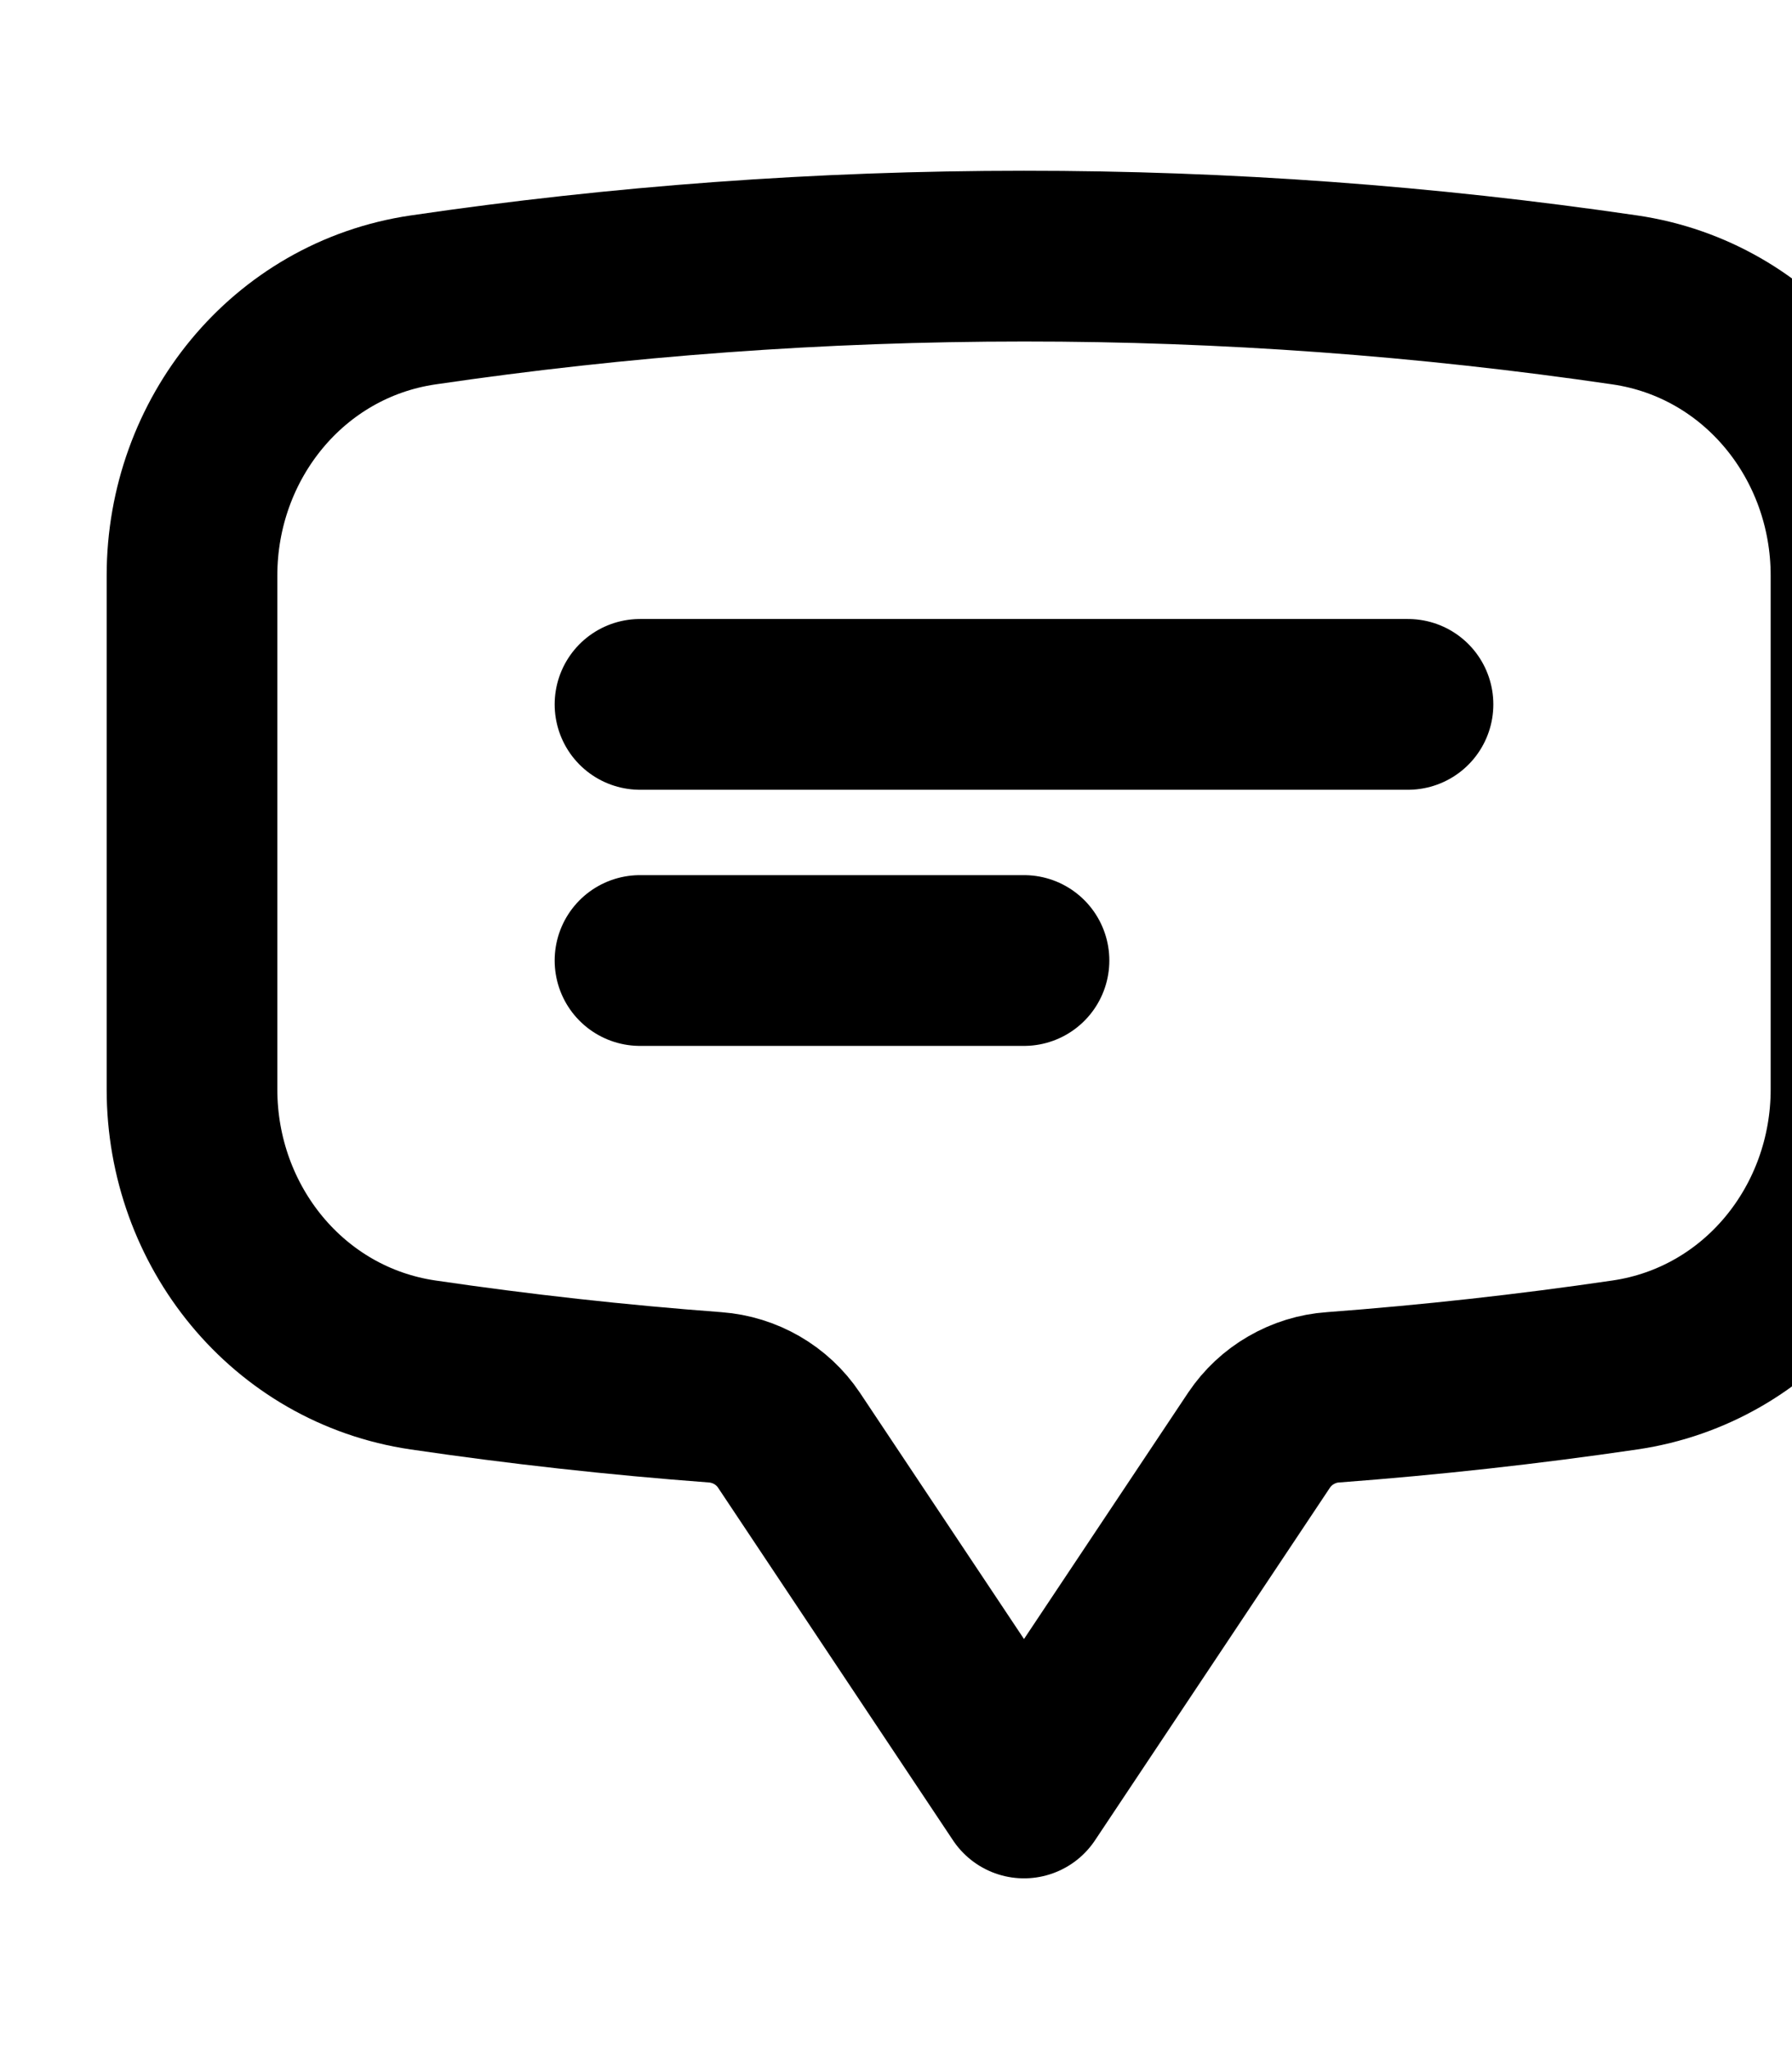 <svg width="21" height="24" viewBox="0 0 21 24" fill="none" xmlns="http://www.w3.org/2000/svg">
<path d="M7.5 8.25H16.5M7.5 11.25H12M2.25 12.76C2.25 14.36 3.373 15.754 4.957 15.987C6.086 16.153 7.227 16.28 8.38 16.366C8.73 16.392 9.05 16.576 9.245 16.867L12 21L14.755 16.867C14.852 16.723 14.98 16.603 15.13 16.517C15.28 16.43 15.447 16.378 15.62 16.366C16.765 16.28 17.907 16.154 19.043 15.987C20.627 15.754 21.75 14.361 21.75 12.759V6.741C21.75 5.139 20.627 3.746 19.043 3.513C16.711 3.171 14.357 2.999 12 3C9.608 3 7.256 3.175 4.957 3.513C3.373 3.746 2.25 5.14 2.25 6.741V12.759V12.76Z" stroke="black" stroke-width="2" stroke-linecap="round" stroke-linejoin="round"/>
</svg>
